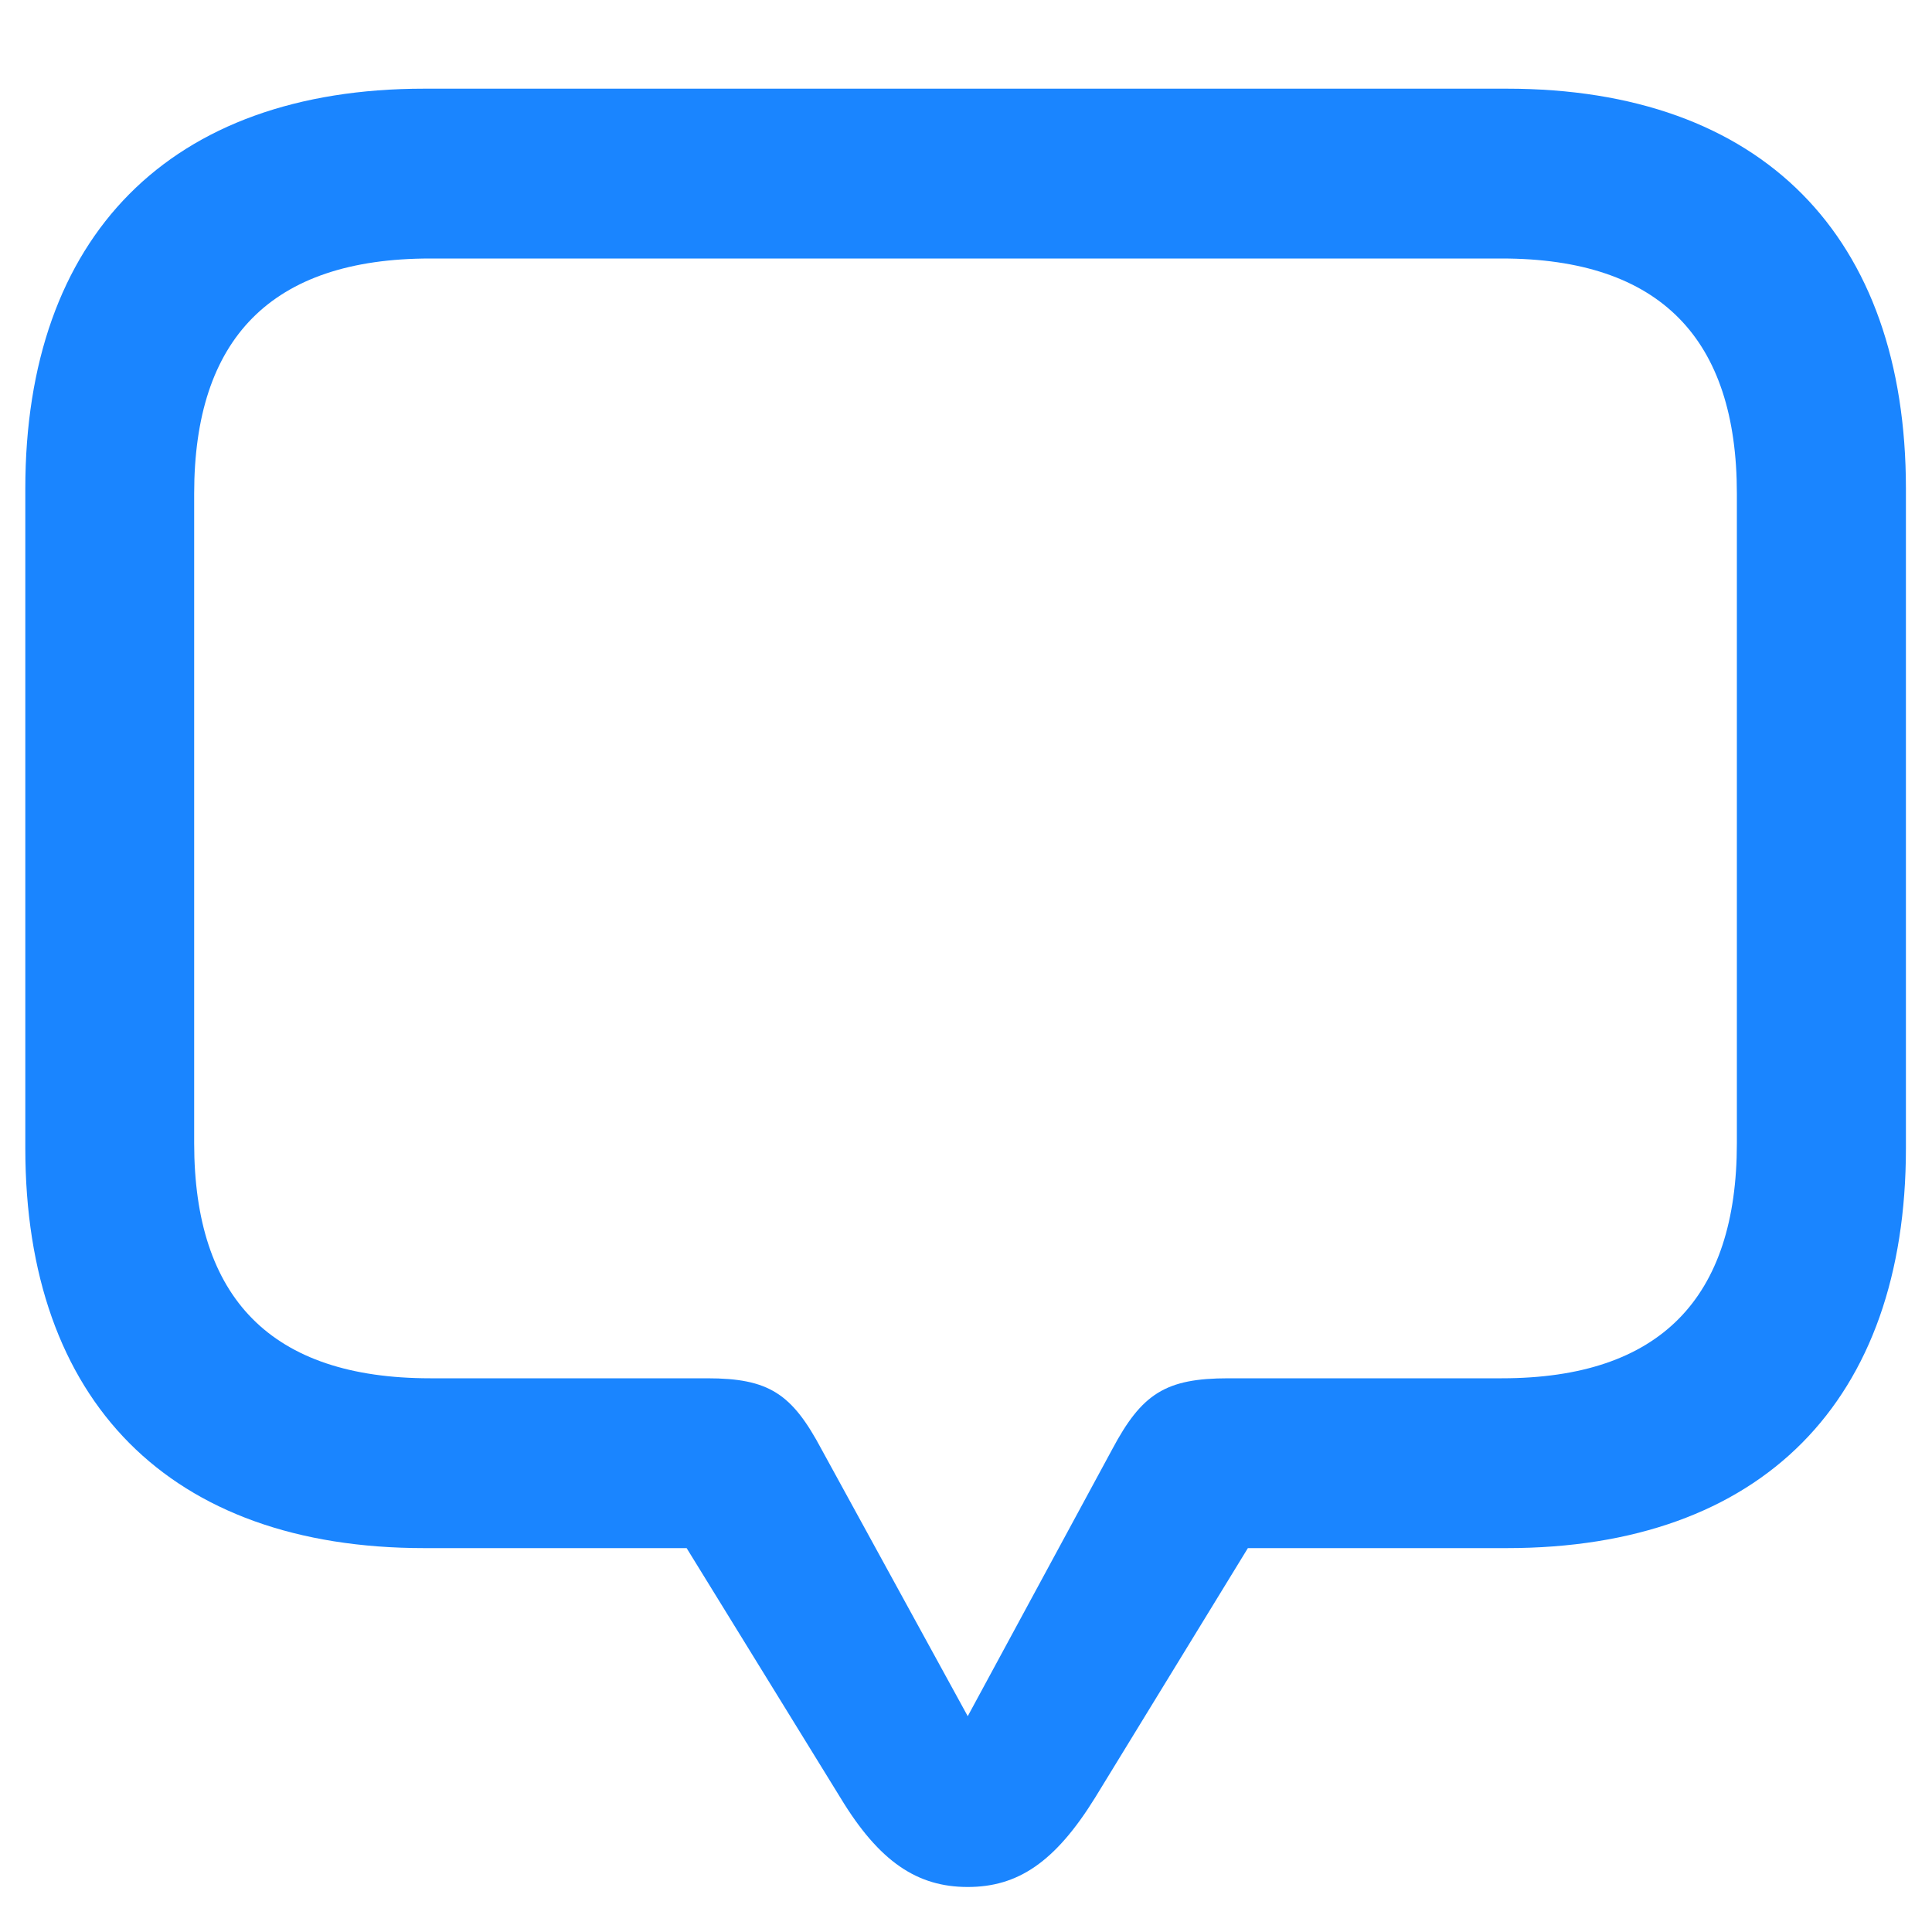 <svg width="10" height="10" viewBox="0 0 10 10" fill="none" xmlns="http://www.w3.org/2000/svg">
<path d="M5.009 9.767C5.268 9.767 5.461 9.639 5.668 9.305L6.459 8.013H7.799C9.122 8.013 9.865 7.249 9.865 5.943V2.529C9.865 1.224 9.122 0.459 7.799 0.459H2.196C0.878 0.459 0.131 1.224 0.131 2.529V5.943C0.131 7.253 0.878 8.013 2.196 8.013H3.554L4.35 9.305C4.552 9.639 4.75 9.767 5.009 9.767ZM5.009 8.883L4.253 7.503C4.099 7.213 3.98 7.134 3.66 7.134H2.227C1.401 7.134 1.005 6.717 1.005 5.917V2.555C1.005 1.755 1.401 1.338 2.227 1.338H7.773C8.595 1.338 8.99 1.755 8.99 2.555V5.917C8.99 6.717 8.595 7.134 7.773 7.134H6.358C6.033 7.134 5.91 7.213 5.756 7.503L5.009 8.883Z" fill="#1A85FF"/>
</svg>
